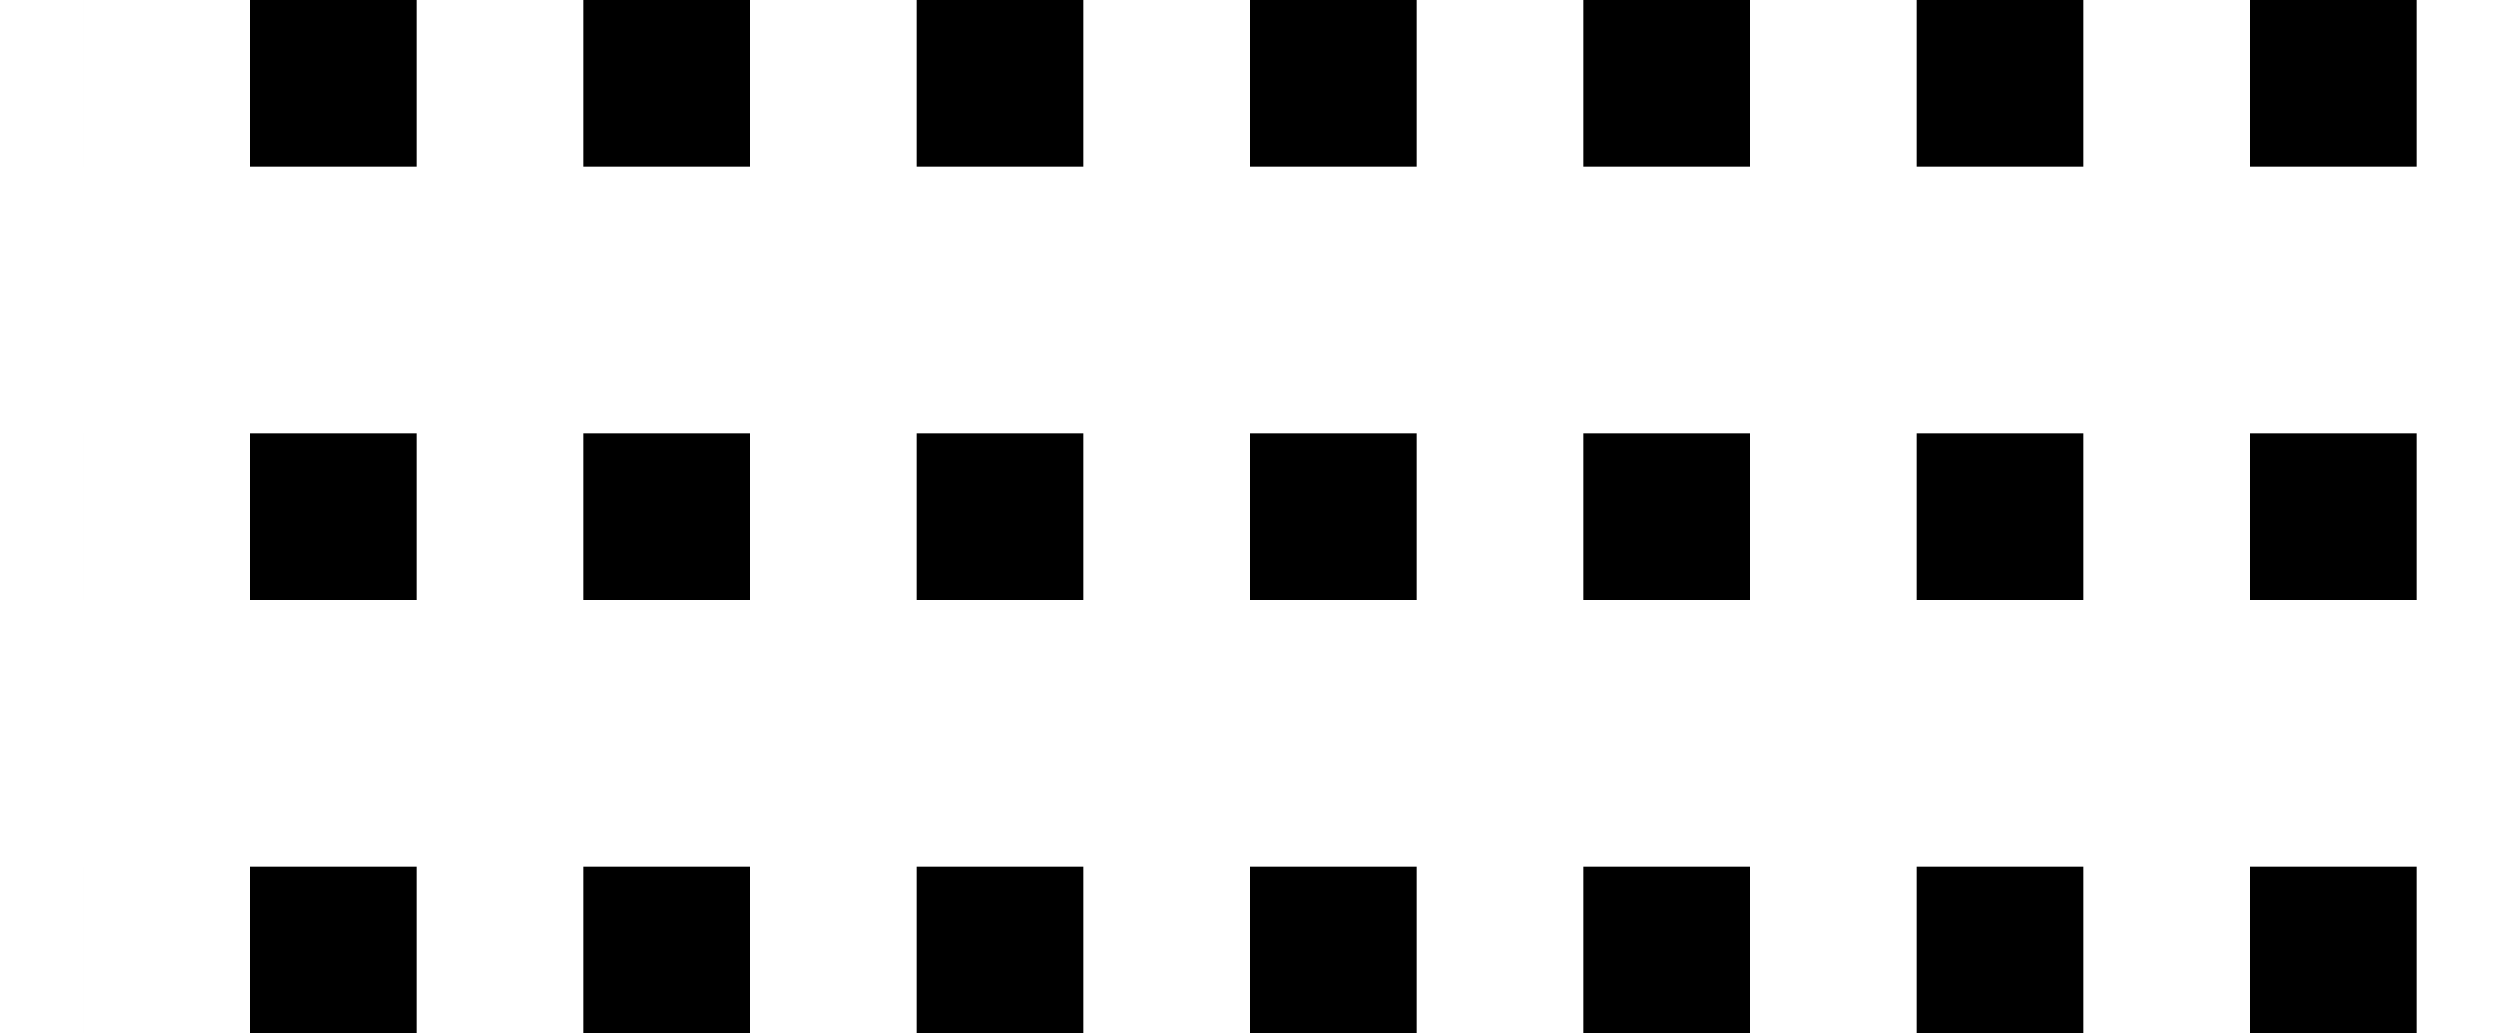 <svg xmlns="http://www.w3.org/2000/svg" class="inline large" viewBox="0 0 75 31" preserveAspectRatio="xMidYMid meet" role="img">
  <title>Book 2, Prop 1 -- Black dotted lines</title>
  <line class="stroke-black stroke-dotted" x1="72.5" y1="28.5" x2="2.5" y2="28.5" style="stroke:#000000;stroke-width:5;stroke-opacity:1;stroke-linecap:butt;stroke-linejoin:round;stroke-dasharray:5;fill-opacity:0;"/>
  <line class="stroke-black stroke-dotted" x1="72.5" y1="15.5" x2="2.5" y2="15.5" style="stroke:#000000;stroke-width:5;stroke-opacity:1;stroke-linecap:butt;stroke-linejoin:round;stroke-dasharray:5;fill-opacity:0;"/>
  <line class="stroke-black stroke-dotted" x1="72.5" y1="2.5" x2="2.5" y2="2.5" style="stroke:#000000;stroke-width:5;stroke-opacity:1;stroke-linecap:butt;stroke-linejoin:round;stroke-dasharray:5;fill-opacity:0;"/>
</svg>
